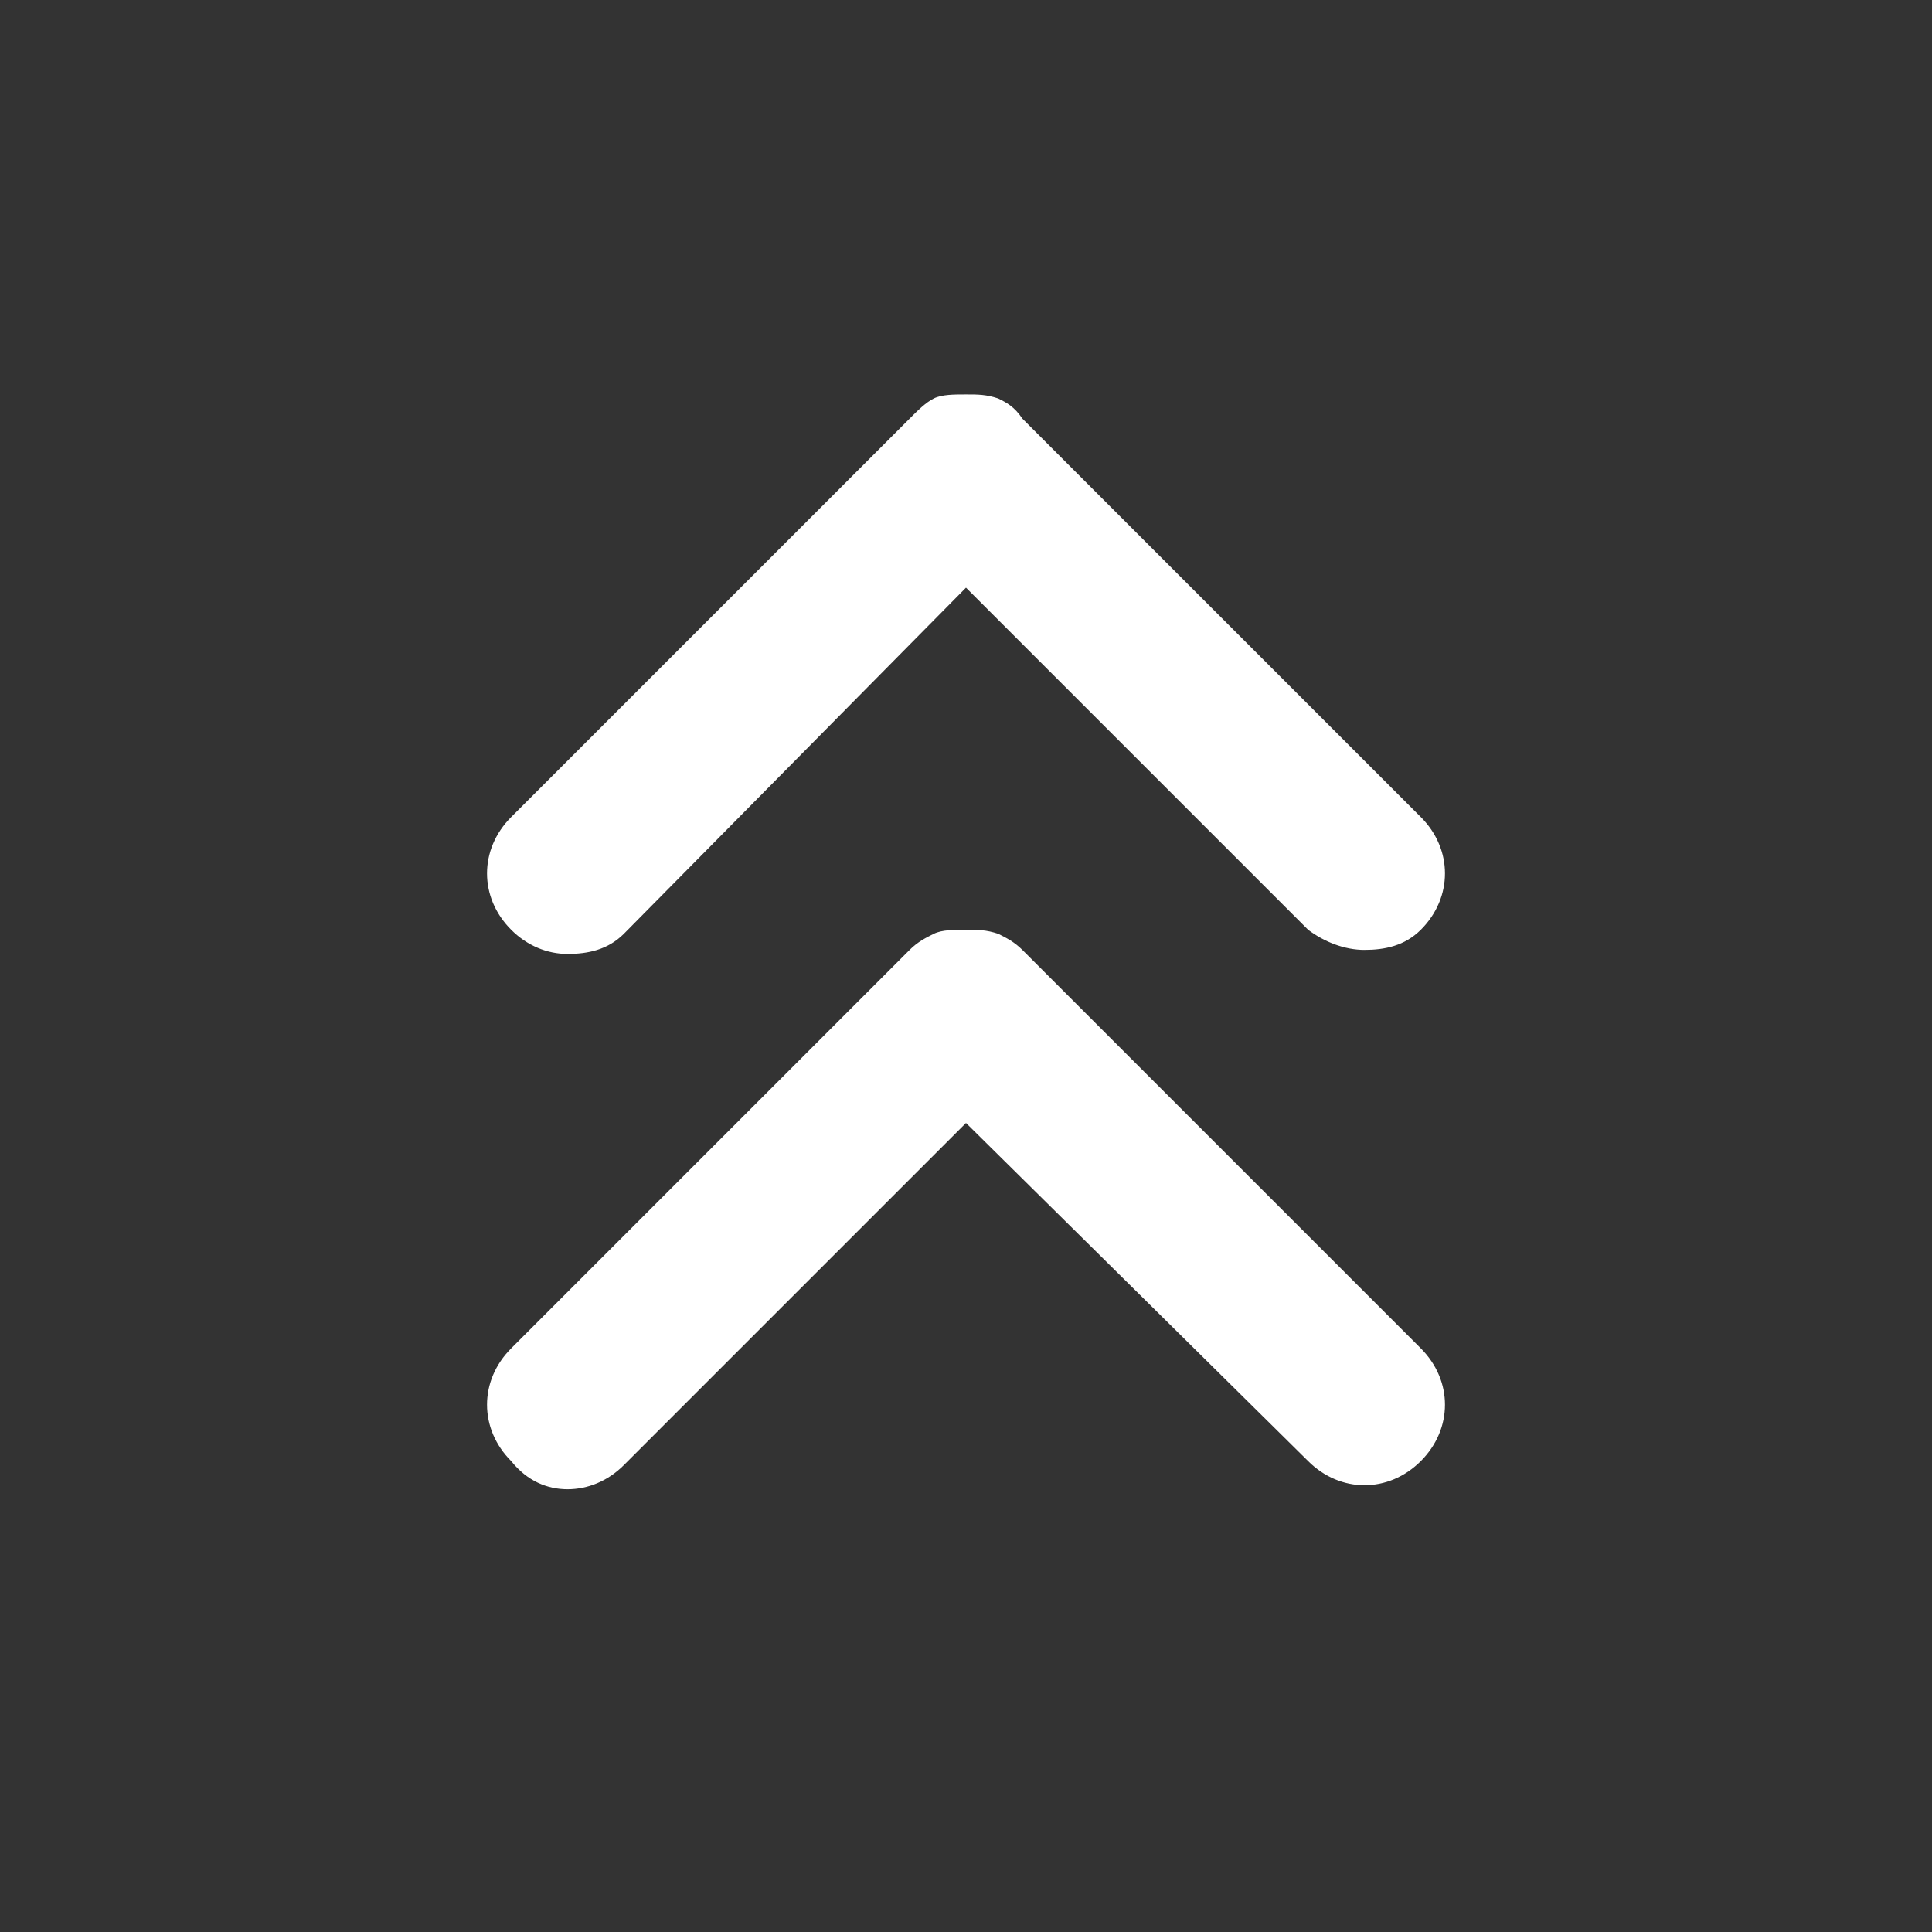 <?xml version="1.0" encoding="utf-8"?>
<!-- Generator: Adobe Illustrator 26.3.1, SVG Export Plug-In . SVG Version: 6.00 Build 0)  -->
<svg version="1.1" id="レイヤー_1" xmlns="http://www.w3.org/2000/svg" xmlns:xlink="http://www.w3.org/1999/xlink" x="0px"
	 y="0px" viewBox="0 0 48 48" style="enable-background:new 0 0 48 48;" xml:space="preserve">
<rect x="0" y="0" width="48" height="48" fill="#333333" stroke="none"/>
<style type="text/css">
	.st0{fill:#FFFFFF;}
</style>
<path class="st0" d="M12.7,23.1c-0.4-0.4-0.6-0.9-0.6-1.4c0-0.5,0.2-1,0.6-1.4l9.9-9.9c0.2-0.2,0.4-0.4,0.6-0.5
	c0.2-0.1,0.5-0.1,0.8-0.1s0.5,0,0.8,0.1c0.2,0.1,0.4,0.2,0.6,0.5l9.9,9.9c0.4,0.4,0.6,0.9,0.6,1.4c0,0.5-0.2,1-0.6,1.4
	c-0.4,0.4-0.9,0.5-1.4,0.5c-0.5,0-1-0.2-1.4-0.5L24,14.6l-8.5,8.6c-0.4,0.4-0.9,0.5-1.4,0.5S13.1,23.5,12.7,23.1z M12.7,36.3
	c-0.4-0.4-0.6-0.9-0.6-1.4c0-0.5,0.2-1,0.6-1.4l9.9-9.9c0.2-0.2,0.4-0.3,0.6-0.4c0.2-0.1,0.5-0.1,0.8-0.1s0.5,0,0.8,0.1
	c0.2,0.1,0.4,0.2,0.6,0.4l9.9,9.9c0.4,0.4,0.6,0.9,0.6,1.4s-0.2,1-0.6,1.4c-0.4,0.4-0.9,0.6-1.4,0.6c-0.5,0-1-0.2-1.4-0.6L24,27.9
	l-8.5,8.5c-0.4,0.4-0.9,0.6-1.4,0.6S13.1,36.8,12.7,36.3z"/>
</svg>
